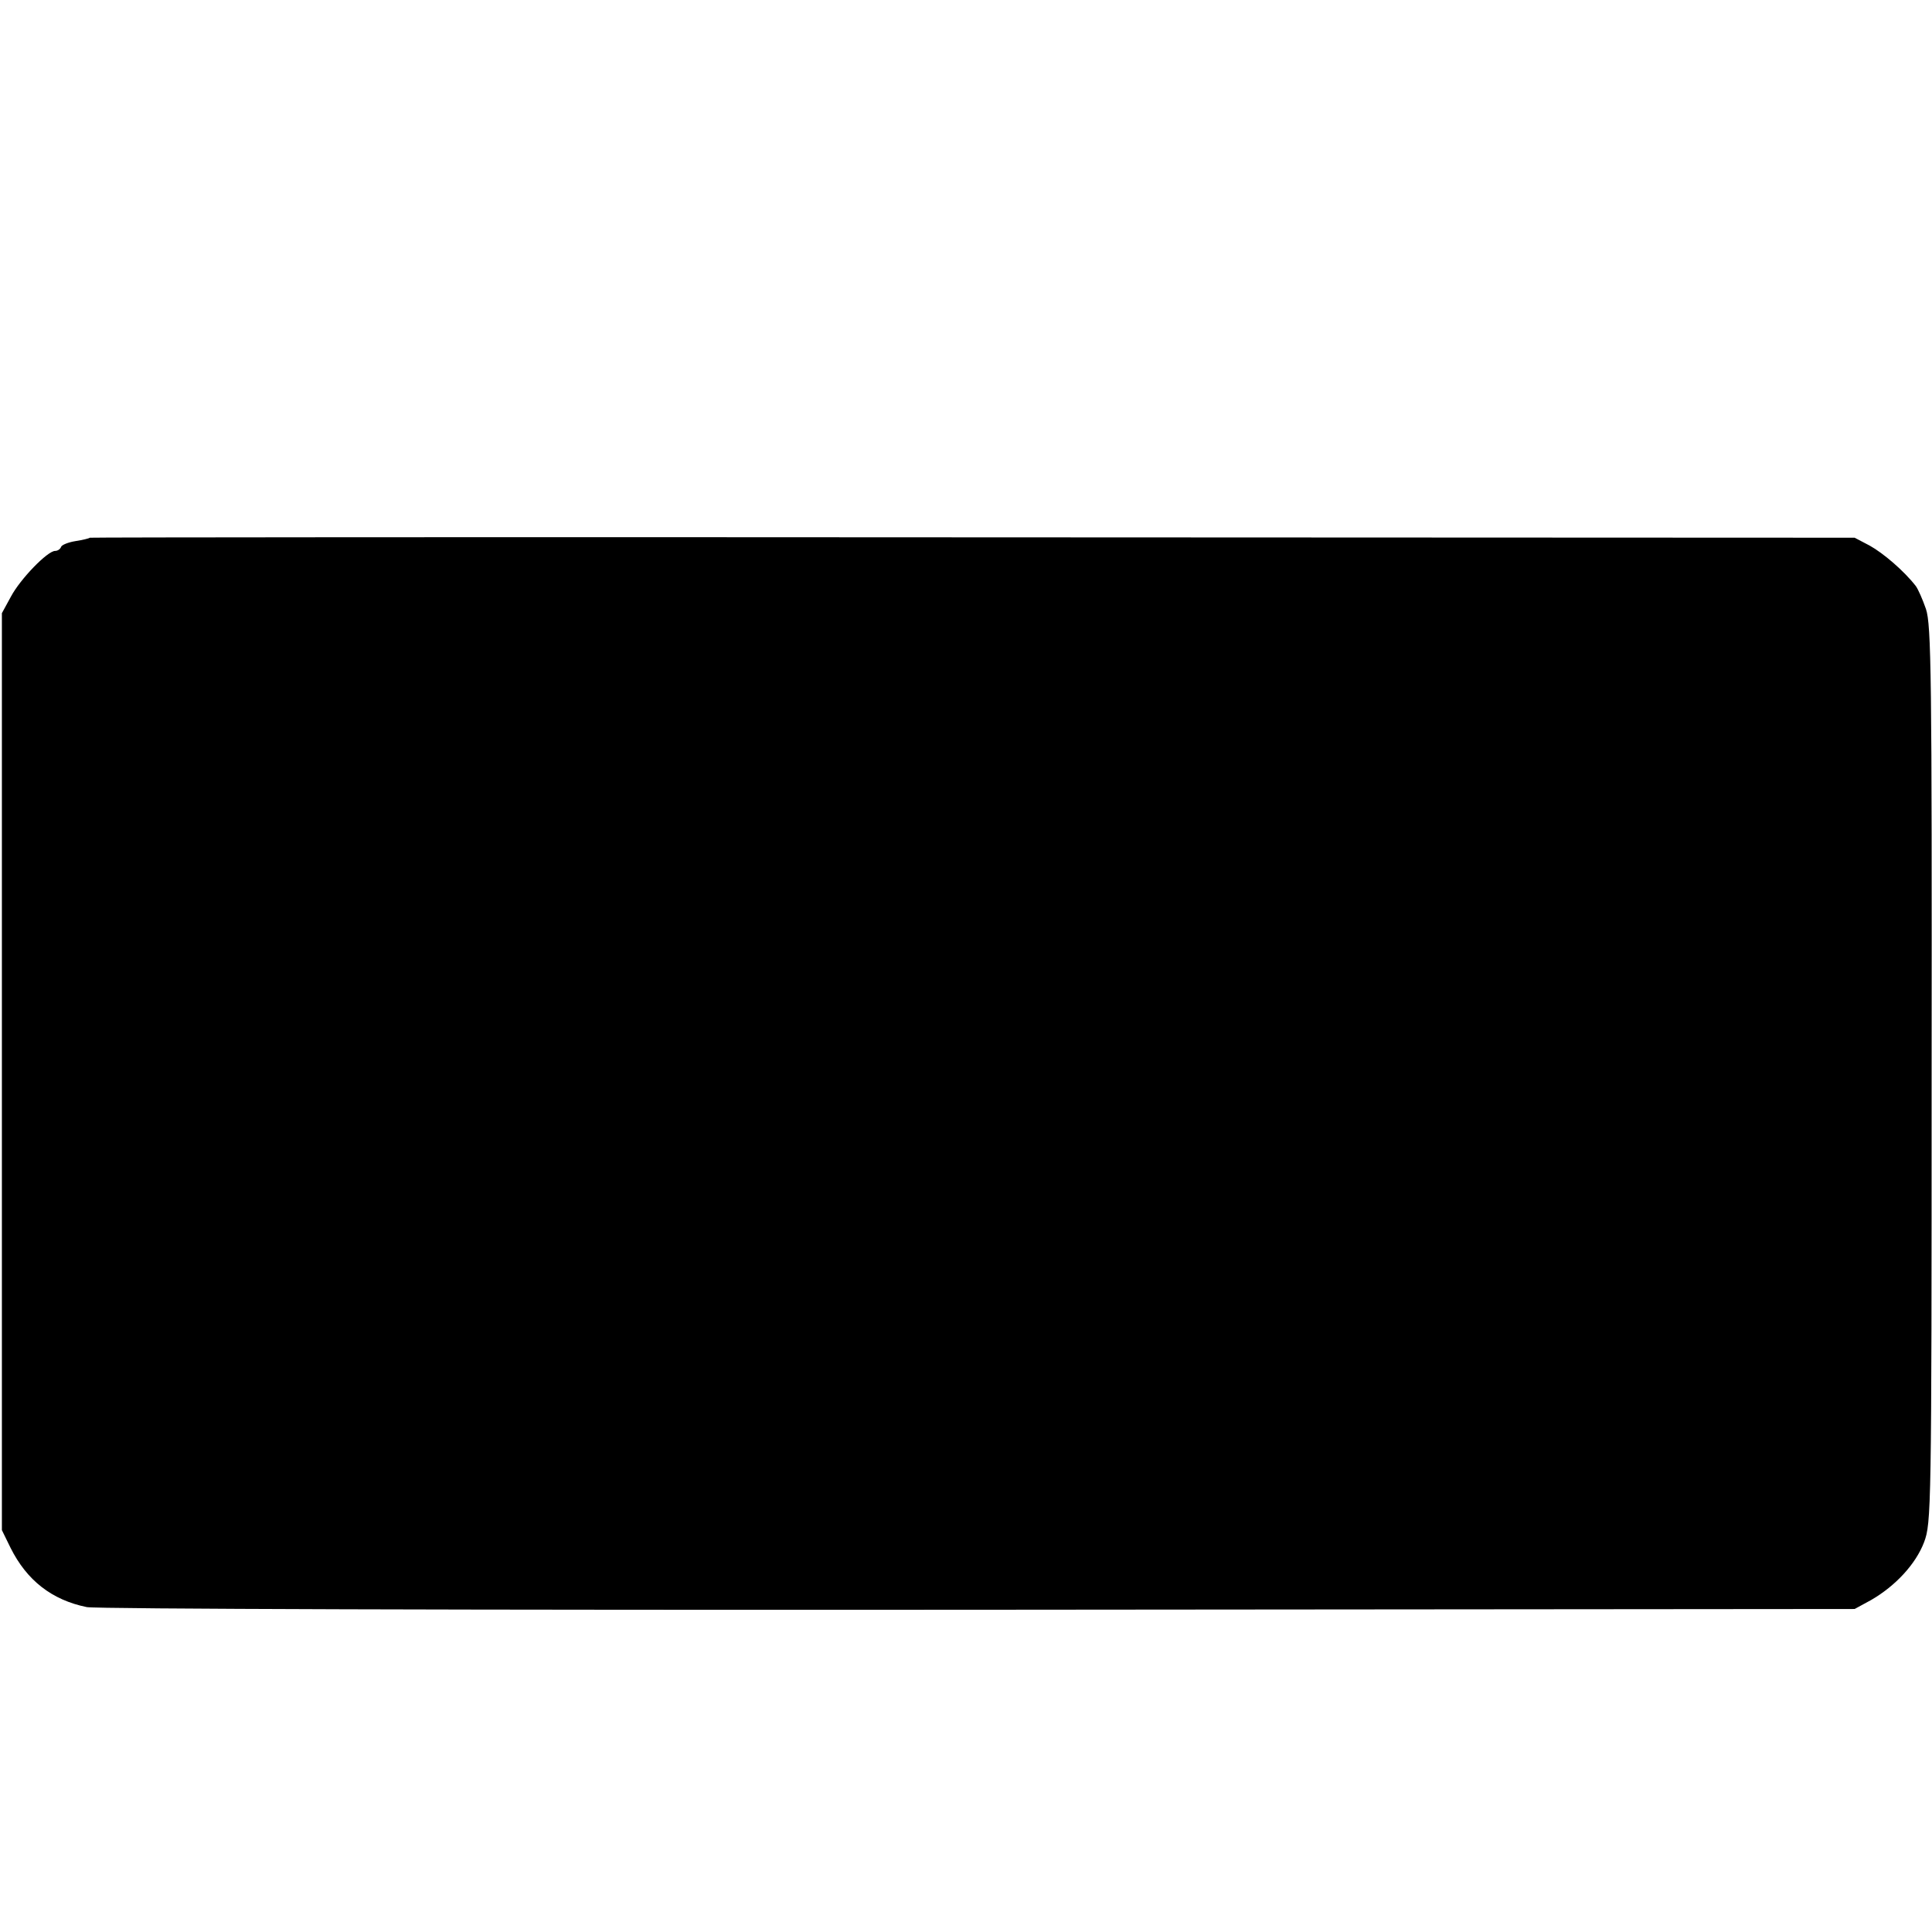 <?xml version="1.0" standalone="no"?>
<!DOCTYPE svg PUBLIC "-//W3C//DTD SVG 20010904//EN"
 "http://www.w3.org/TR/2001/REC-SVG-20010904/DTD/svg10.dtd">
<svg version="1.0" xmlns="http://www.w3.org/2000/svg"
 width="512pt" height="512pt" viewBox="0 0 512 512"
 preserveAspectRatio="xMidYMid meet">
<g transform="translate(0,512) scale(0.1,-0.1)"
fill="#000000" stroke="none">
<path d="M238 3695 c-2 -2 -19 -6 -38 -9 -19 -3 -36 -10 -38 -15 -2 -6 -9 -11
-16 -11 -20 0 -92 -74 -117 -121 l-24 -44 0 -1215 0 -1215 23 -47 c43 -86 109
-138 202 -157 26 -5 1009 -8 2365 -7 l2320 2 44 24 c64 37 118 95 140 153 19
51 20 81 20 1239 1 1061 -1 1192 -15 1234 -9 26 -21 53 -27 61 -31 40 -86 87
-122 107 l-40 21 -2337 1 c-1286 1 -2339 0 -2340 -1z"/>
</g>
</svg>
